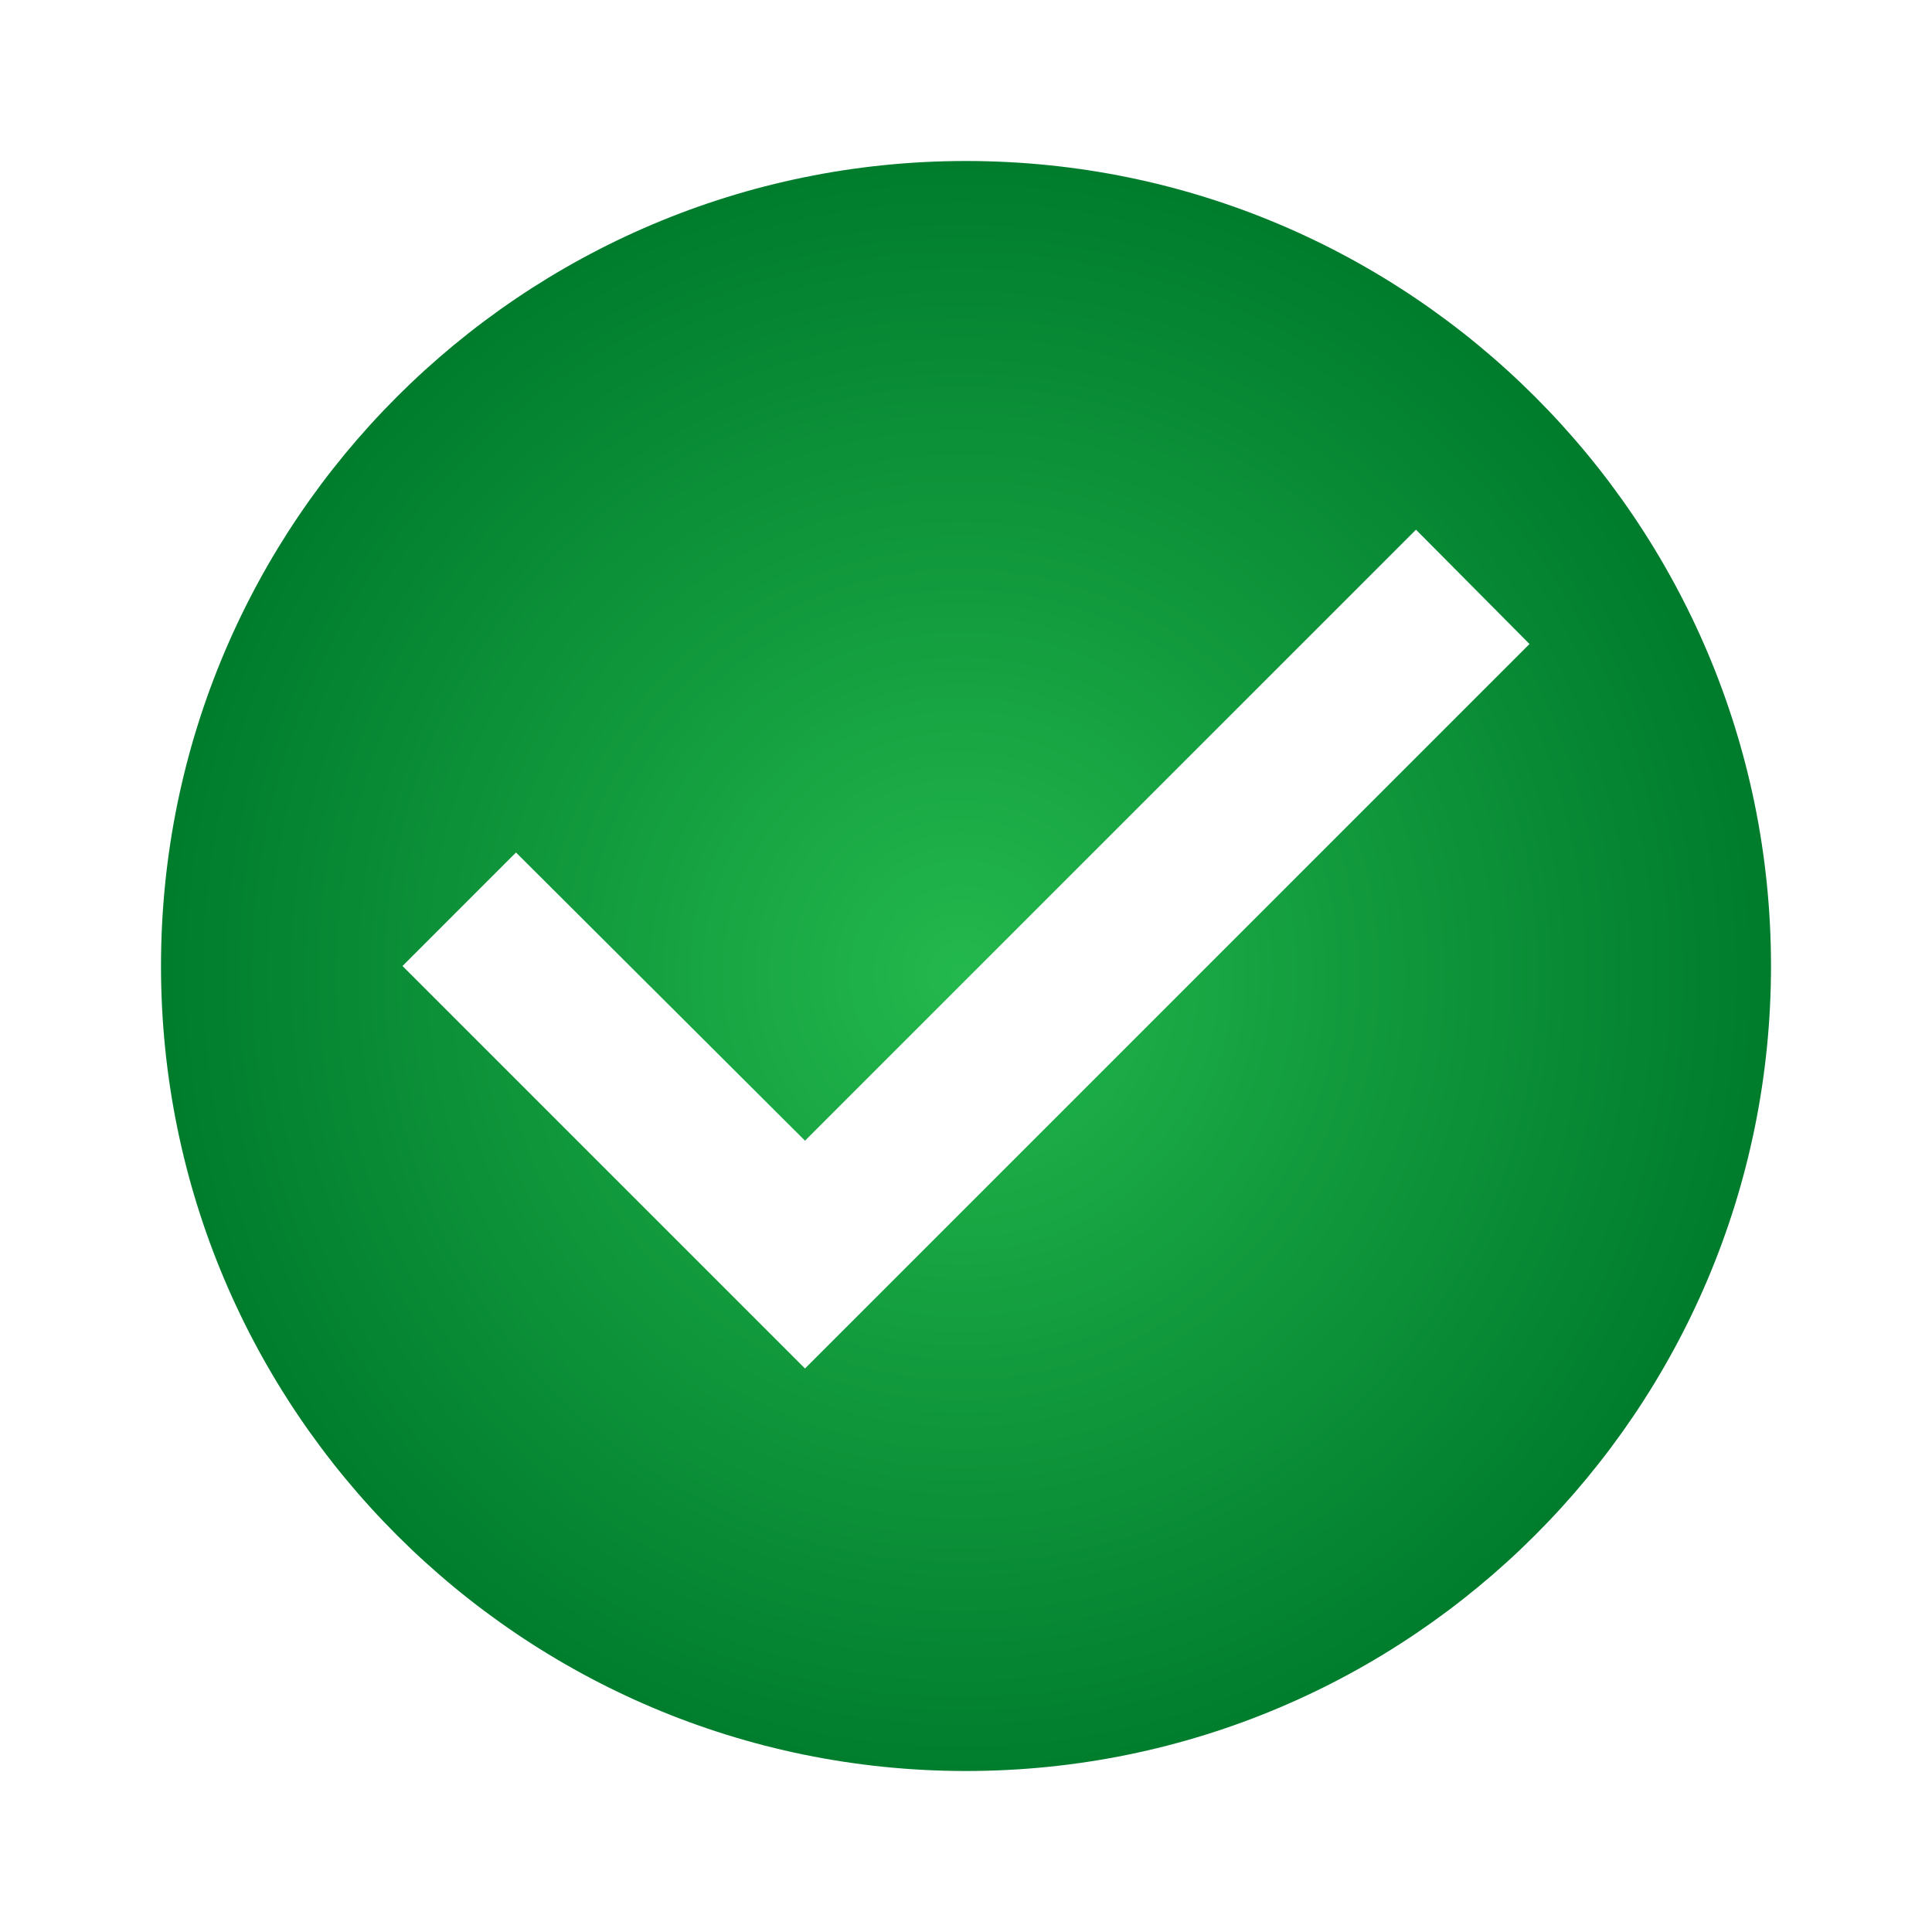 <?xml version="1.0" encoding="UTF-8" standalone="no"?>
<svg
   xmlns:dc="http://purl.org/dc/elements/1.1/"
   xmlns:cc="http://creativecommons.org/ns#"
   xmlns:rdf="http://www.w3.org/1999/02/22-rdf-syntax-ns#"
   xmlns:svg="http://www.w3.org/2000/svg"
   xmlns="http://www.w3.org/2000/svg"
   xmlns:xlink="http://www.w3.org/1999/xlink"
   xmlns:sodipodi="http://sodipodi.sourceforge.net/DTD/sodipodi-0.dtd"
   xmlns:inkscape="http://www.inkscape.org/namespaces/inkscape"
   height="24px"
   viewBox="0 0 24 24"
   width="24px"
   fill="#FFFFFF"
   version="1.1"
   id="svg849"
   sodipodi:docname="tick.svg"
   inkscape:version="1.0.2 (e86c870879, 2021-01-15)">
  <defs
     id="defs853">
    <linearGradient
       inkscape:collect="always"
       id="linearGradient885">
      <stop
         style="stop-color:#23b84d;stop-opacity:1"
         offset="0"
         id="stop881" />
      <stop
         style="stop-color:#007c2d;stop-opacity:1"
         offset="1"
         id="stop883" />
    </linearGradient>
    <radialGradient
       inkscape:collect="always"
       xlink:href="#linearGradient885"
       id="radialGradient887"
       cx="11.932"
       cy="12.109"
       fx="11.932"
       fy="12.109"
       r="10"
       gradientUnits="userSpaceOnUse"
       gradientTransform="matrix(0,-1.006,0.988,0,-0.025,24.108)" />
  </defs>
  <sodipodi:namedview
     pagecolor="#ffffff"
     bordercolor="#666666"
     borderopacity="1"
     objecttolerance="10"
     gridtolerance="10"
     guidetolerance="10"
     inkscape:pageopacity="0"
     inkscape:pageshadow="2"
     inkscape:window-width="1920"
     inkscape:window-height="974"
     id="namedview851"
     showgrid="false"
     inkscape:pagecheckerboard="true"
     inkscape:zoom="22.627417"
     inkscape:cx="8.8882401"
     inkscape:cy="12.616228"
     inkscape:window-x="-11"
     inkscape:window-y="883"
     inkscape:window-maximized="1"
     inkscape:current-layer="svg849" />
  <path
     d="M0 0h24v24H0z"
     fill="none"
     id="path845" />
  <path
     d="M12 2C6.48 2 2 6.48 2 12s4.48 10 10 10 10-4.48 10-10S17.52 2 12 2zm-2 15l-5-5 1.41-1.41L10 14.17l7.59-7.59L19 8l-9 9z"
     id="path847"
     style="fill:url(#radialGradient887);fill-opacity:1" />
</svg>
